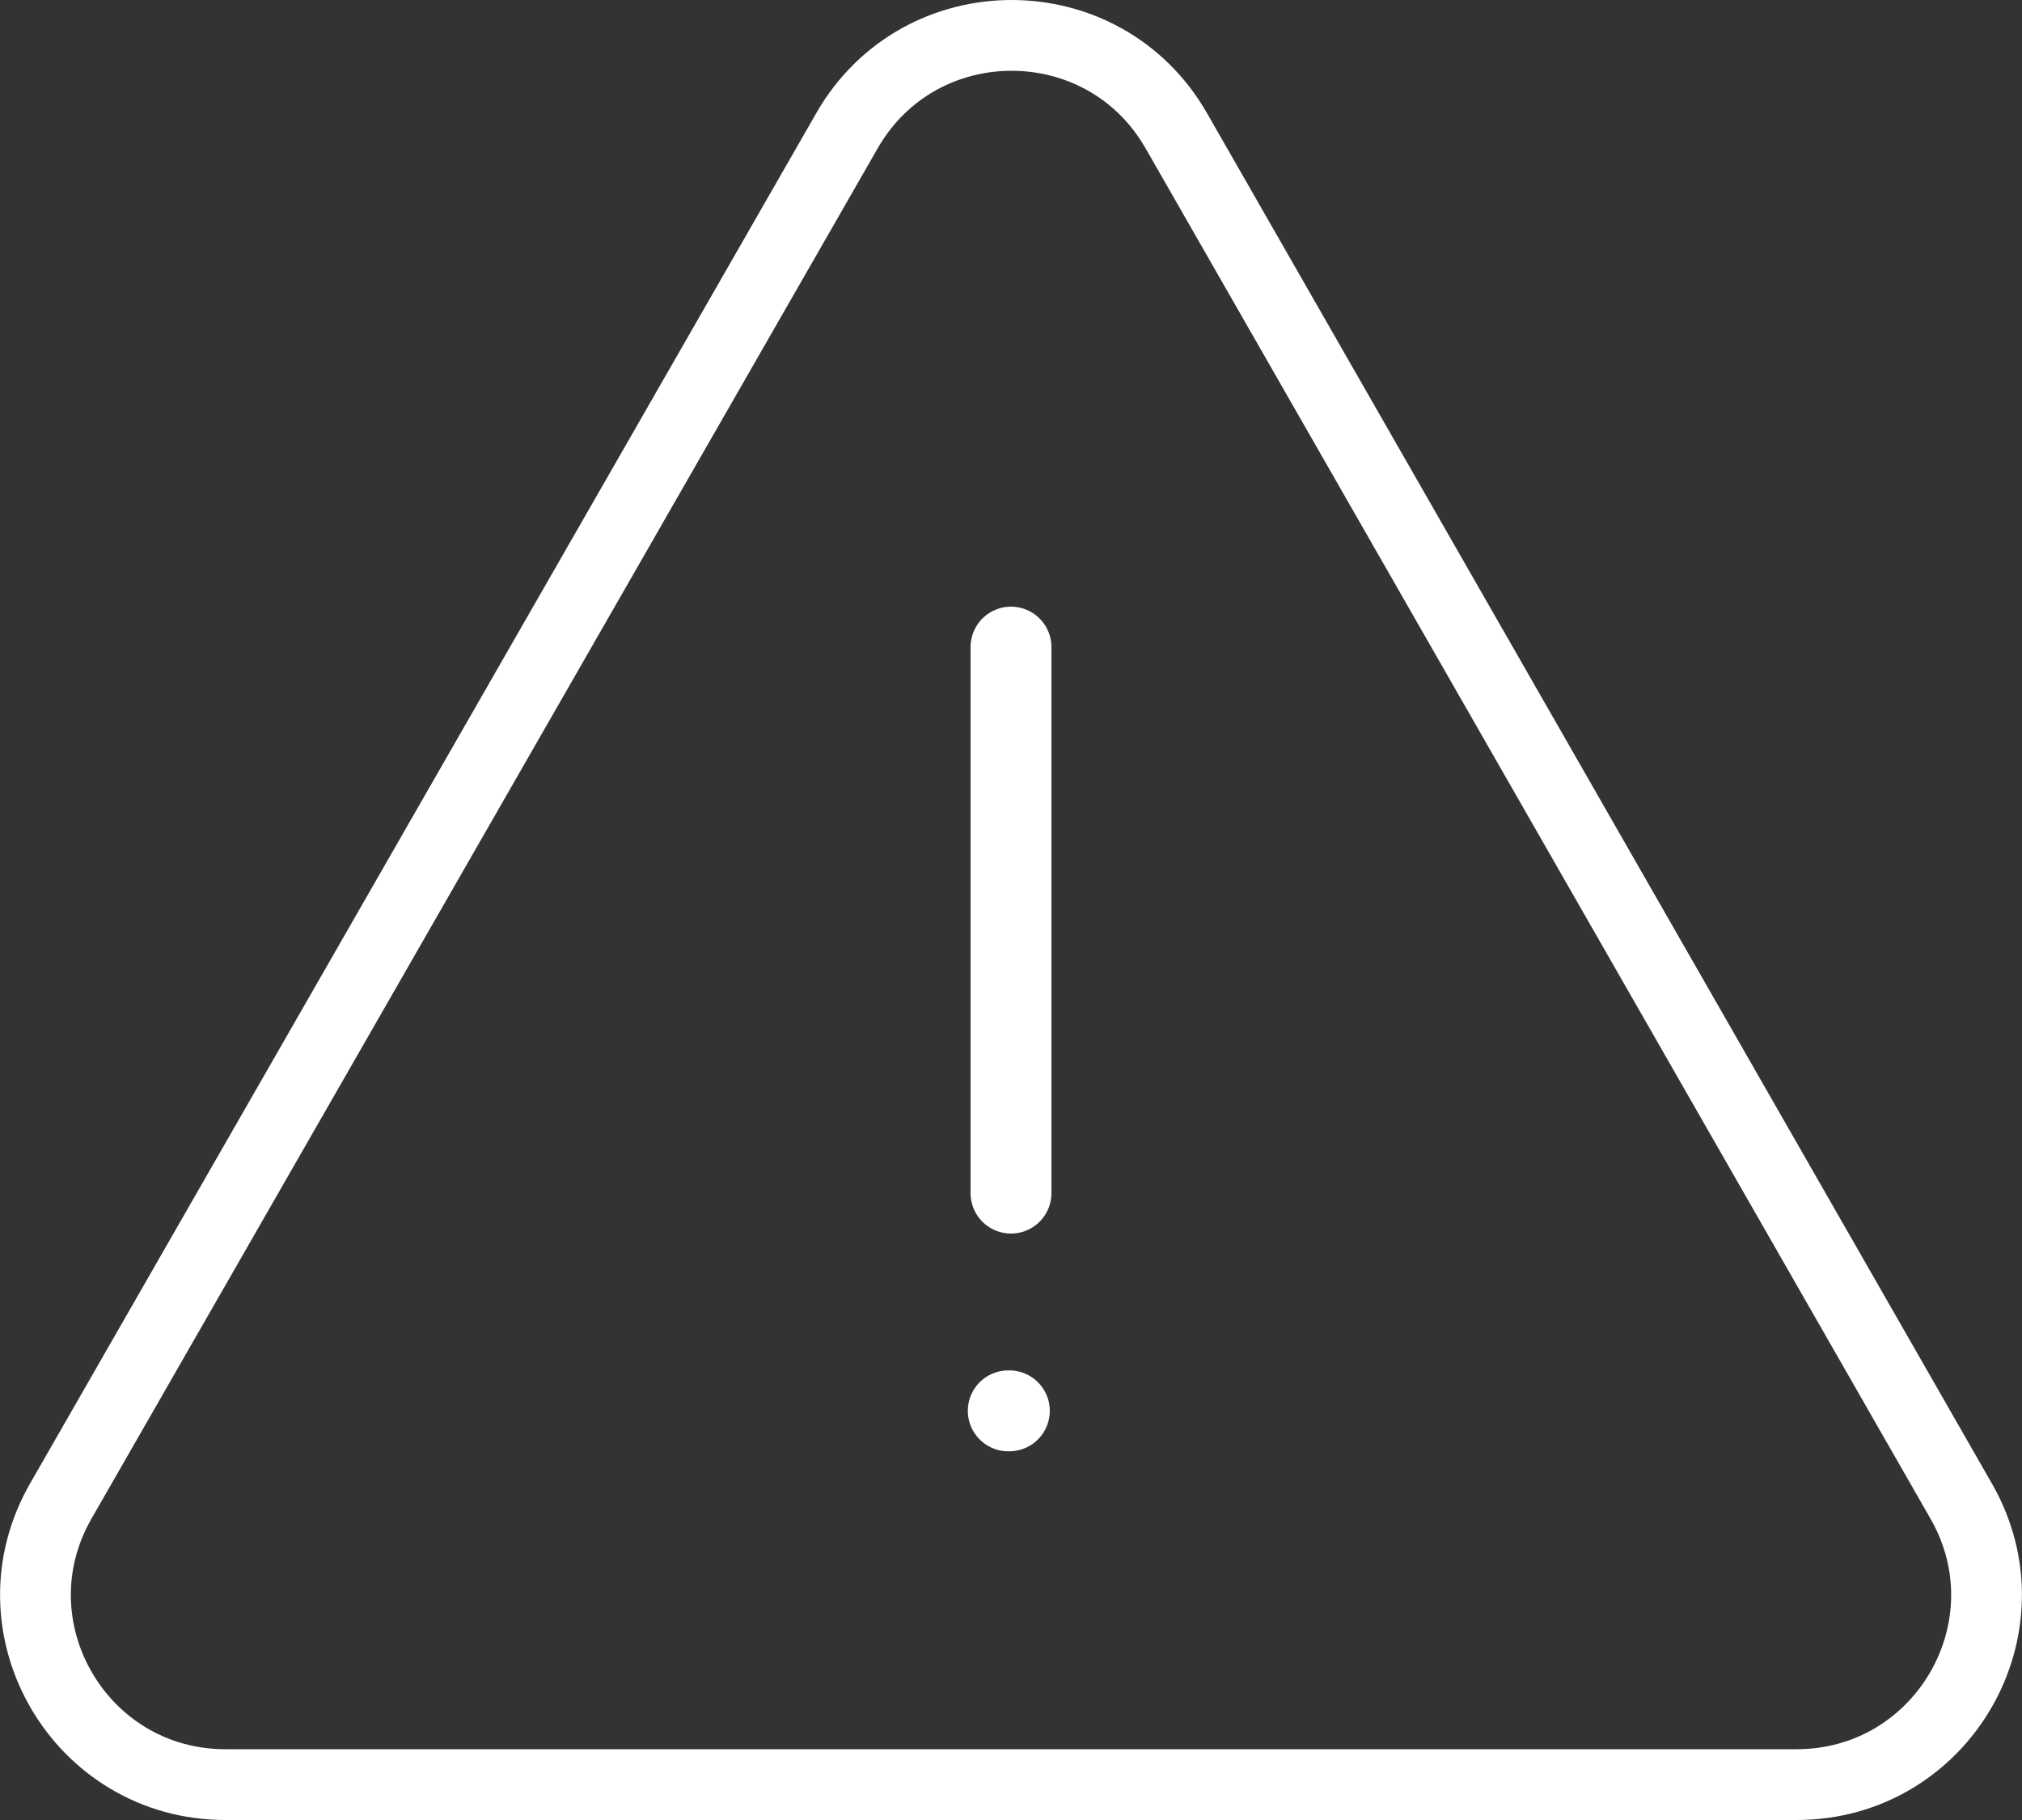 <svg width="100" height="90" viewBox="0 0 100 90" fill="none" xmlns="http://www.w3.org/2000/svg">
<rect x="0" y="0" width="100" height="90" fill="#333333" stroke="none"/>
<path d="M96.996 74.236L96.996 74.237C100.571 80.475 96.058 88.25 88.85 88.25H11.151C3.939 88.25 -0.571 80.471 3.005 74.231L41.889 6.463L41.889 6.462C45.495 0.176 54.575 0.181 58.176 6.467L96.996 74.236Z" stroke="#ffffff" stroke-width="3.5" stroke-linecap="round" stroke-linejoin="round"/>
<path d="M50 59V32" stroke="#ffffff" stroke-width="4" stroke-linecap="round" stroke-linejoin="round"/>
<path d="M49.864 69.767H49.918" stroke="#ffffff" stroke-width="4" stroke-linecap="round" stroke-linejoin="round"/>
</svg>
